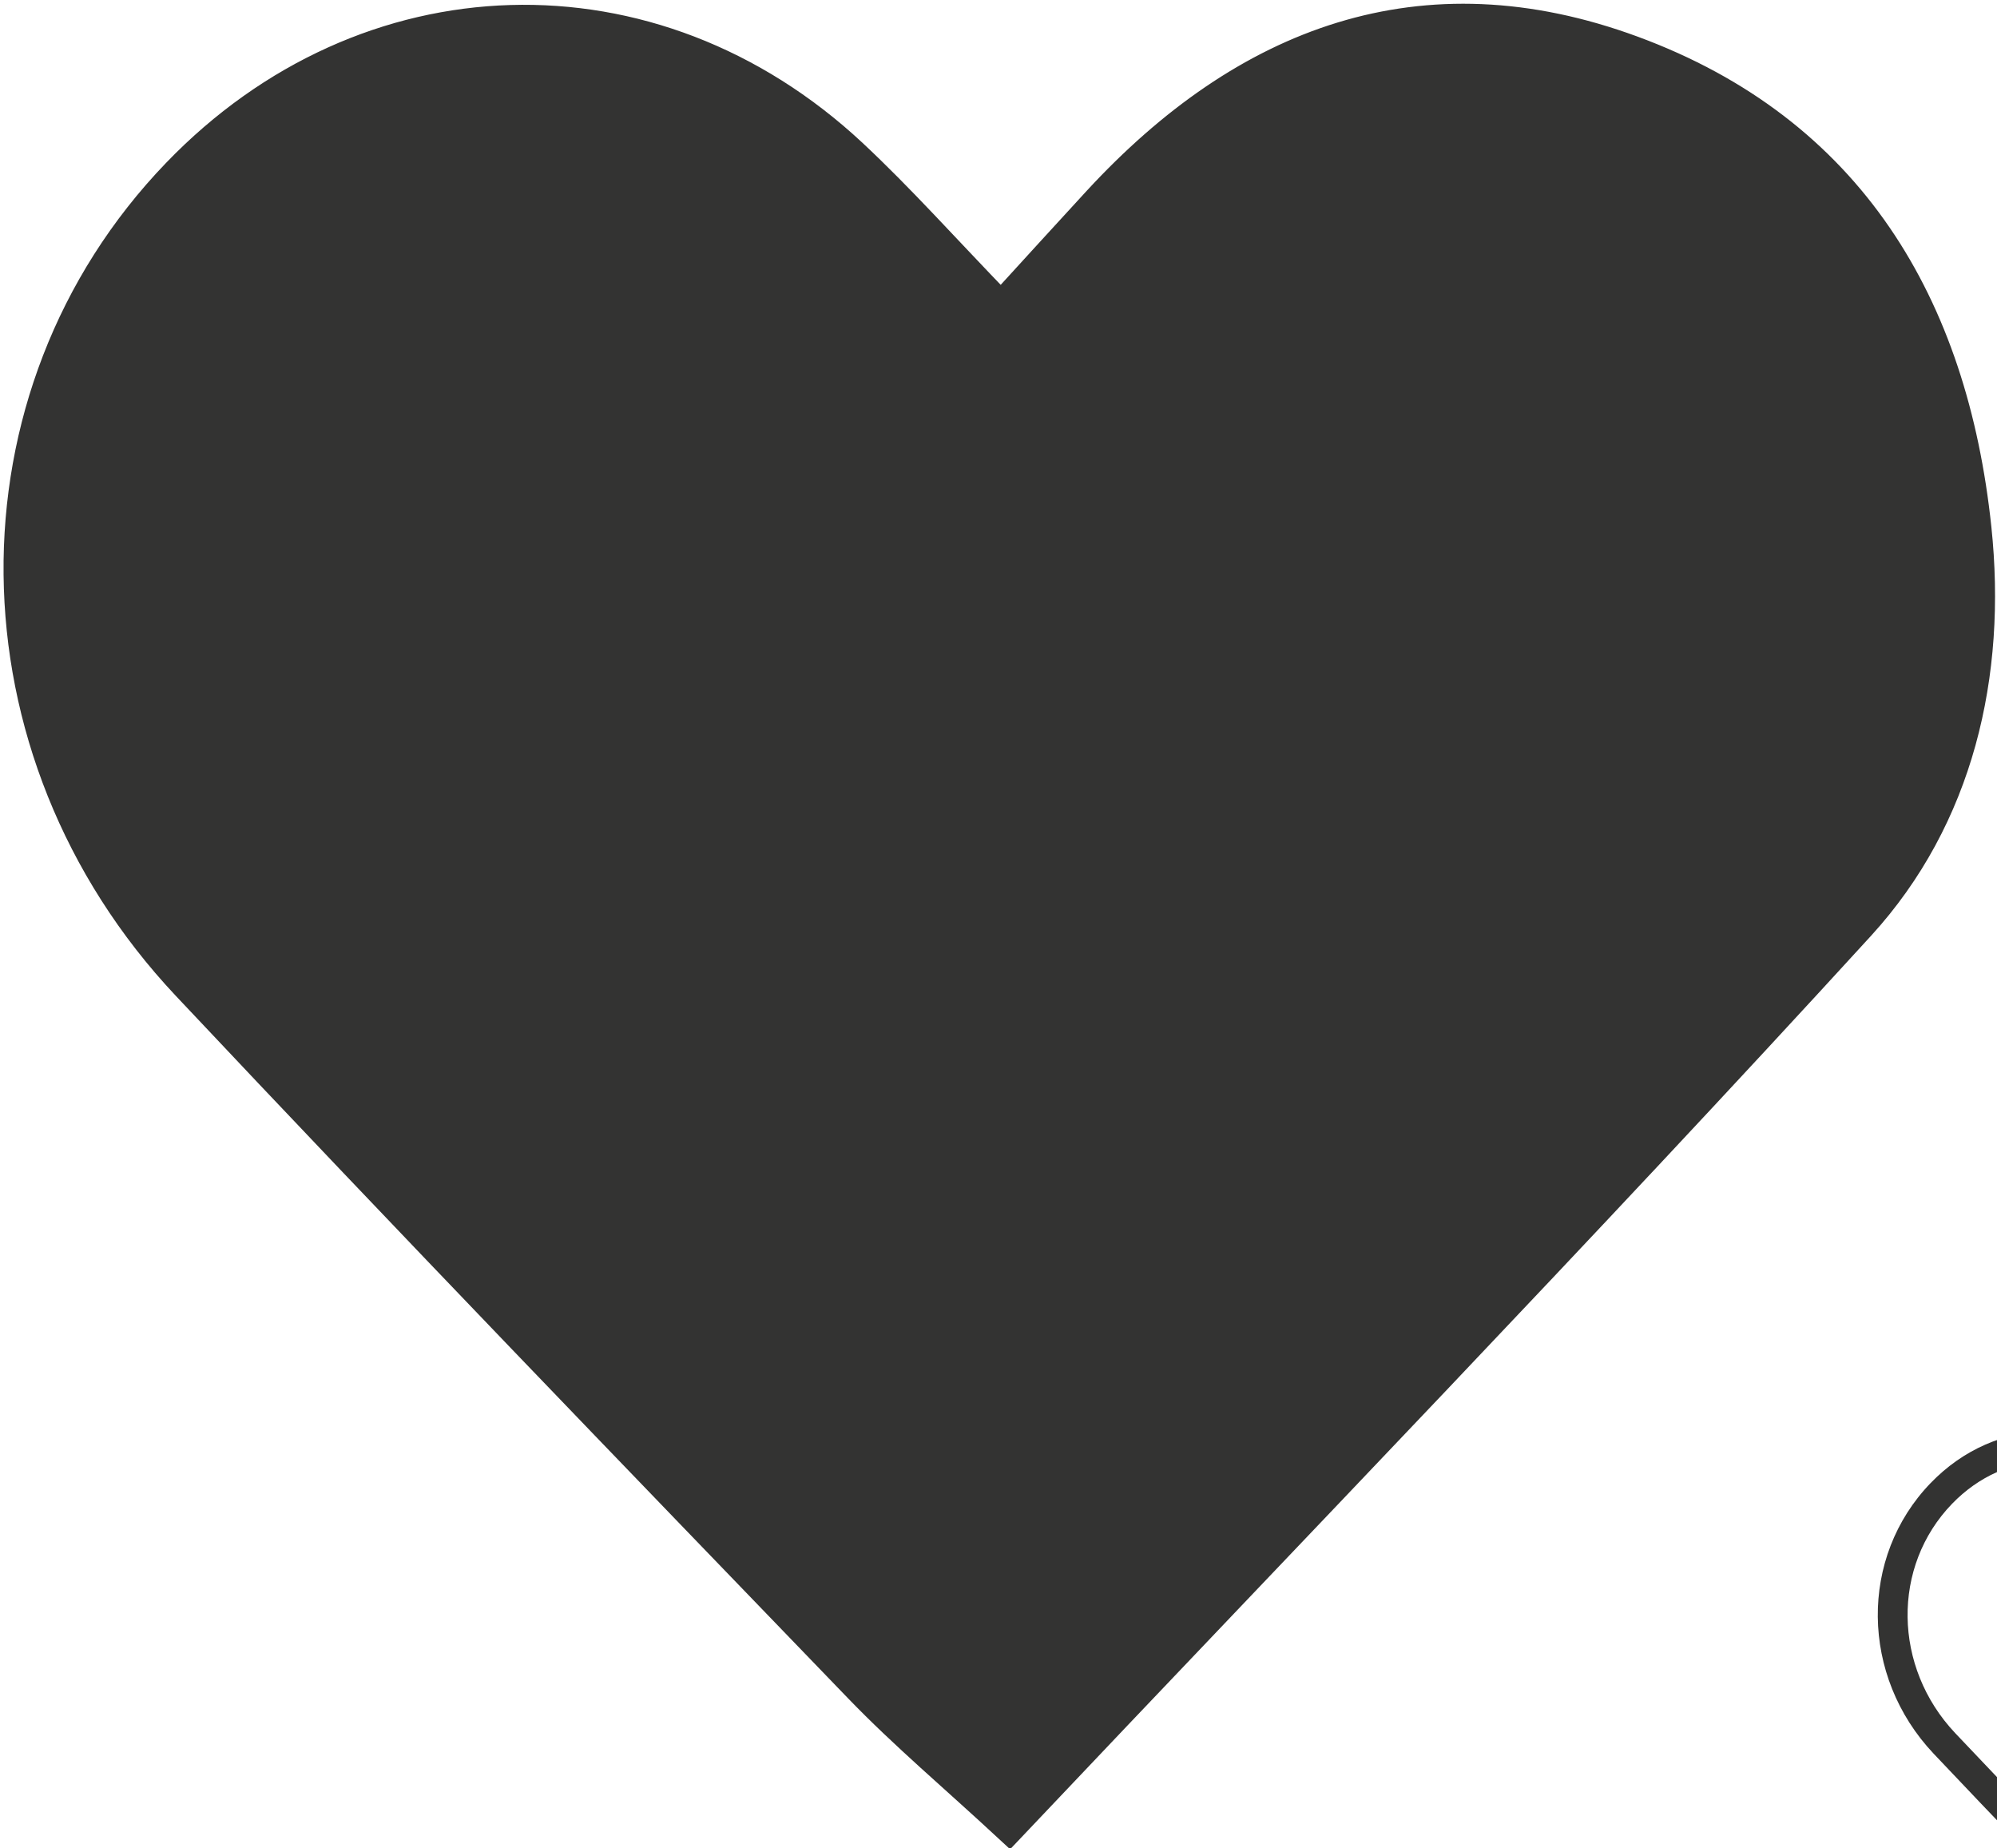 <?xml version="1.0" encoding="UTF-8" standalone="no"?>
<svg width="67px" height="62px" viewBox="0 0 67 62" version="1.1" xmlns="http://www.w3.org/2000/svg" xmlns:xlink="http://www.w3.org/1999/xlink">
    <!-- Generator: Sketch 40.2 (33826) - http://www.bohemiancoding.com/sketch -->
    <title>heart</title>
    <desc>Created with Sketch.</desc>
    <defs></defs>
    <g id="Page-1" stroke="none" stroke-width="1" fill="none" fill-rule="evenodd">
        <g id="A4-Copy" transform="translate(-22, -480)">
            <g id="heart" transform="translate(22, 480)">
                <path d="M33.583,10.286 C34.842,8.908 35.83,7.822 36.824,6.743 C41.778,1.374 47.733,-0.894 54.773,1.699 C62.068,4.387 65.523,10.237 66.313,17.718 C66.831,22.629 65.721,27.426 62.402,31.056 C53.018,41.32 43.342,51.317 33.867,61.327 C32.019,59.614 30.335,58.2 28.816,56.624 C21.268,48.798 13.71,40.979 6.259,33.058 C-1.165,25.167 -1.246,13.266 5.932,5.81 C12.286,-0.787 21.899,-1.086 28.593,5.154 C30.205,6.659 31.679,8.316 33.583,10.286" id="Fill-1" fill="#333332"></path>
                <path d="M33.583,10.286 C34.842,8.908 35.83,7.822 36.824,6.743 C41.778,1.374 47.733,-0.894 54.773,1.699 C62.068,4.387 65.523,10.237 66.313,17.718 C66.831,22.629 65.721,27.426 62.402,31.056 C53.018,41.32 43.342,51.317 33.867,61.327 C32.019,59.614 30.335,58.2 28.816,56.624 C21.268,48.798 13.71,40.979 6.259,33.058 C-1.165,25.167 -1.246,13.266 5.932,5.81 C12.286,-0.787 21.899,-1.086 28.593,5.154 C30.205,6.659 31.679,8.316 33.583,10.286 L33.583,10.286 Z" id="Stroke-3" stroke="#333332"></path>
            </g>
            <g id="love" transform="translate(85, 528)" fill="#333332">
                <path d="M5.732,1.009 C4.537,1.009 3.386,1.518 2.494,2.441 C0.462,4.541 0.508,7.921 2.598,10.135 C4.733,12.395 6.896,14.629 9.058,16.863 L9.56,17.381 C9.87,17.7 10.203,17.998 10.558,18.317 C10.617,18.369 10.676,18.422 10.736,18.476 C11.451,17.724 12.169,16.973 12.89,16.219 C14.973,14.04 17.128,11.786 19.205,9.524 C20.295,8.334 20.393,6.848 20.284,5.81 C20.041,3.516 18.951,1.997 17.045,1.298 C15.21,0.624 13.544,1.098 12.042,2.721 L10.682,4.197 L9.772,3.251 C9.429,2.89 9.121,2.564 8.792,2.258 C7.924,1.452 6.837,1.009 5.732,1.009 L5.732,1.009 Z M10.785,19.876 L10.422,19.543 C10.24,19.374 10.063,19.216 9.891,19.062 C9.517,18.727 9.168,18.413 8.841,18.076 L8.34,17.559 C6.174,15.322 4.008,13.084 1.872,10.822 C-0.586,8.218 -0.628,4.232 1.775,1.745 C2.857,0.625 4.263,0.009 5.732,0.009 C7.091,0.009 8.42,0.548 9.472,1.526 C9.816,1.845 10.139,2.186 10.498,2.564 L10.665,2.738 L11.308,2.04 C13.086,0.121 15.17,-0.455 17.389,0.359 C19.651,1.189 20.995,3.037 21.278,5.704 C21.467,7.487 21.004,9.041 19.941,10.199 C17.858,12.47 15.7,14.727 13.613,16.91 C12.781,17.78 11.95,18.65 11.124,19.52 L10.785,19.876 Z" id="Fill-1"></path>
            </g>
            <polygon id="star" fill="#333332" points="11.155 459.001 7.707 465.985 0 467.105 5.578 472.541 4.261 480.218 11.155 476.593 18.049 480.218 16.731 472.541 22.31 467.105 14.602 465.985"></polygon>
        </g>
    </g>
</svg>